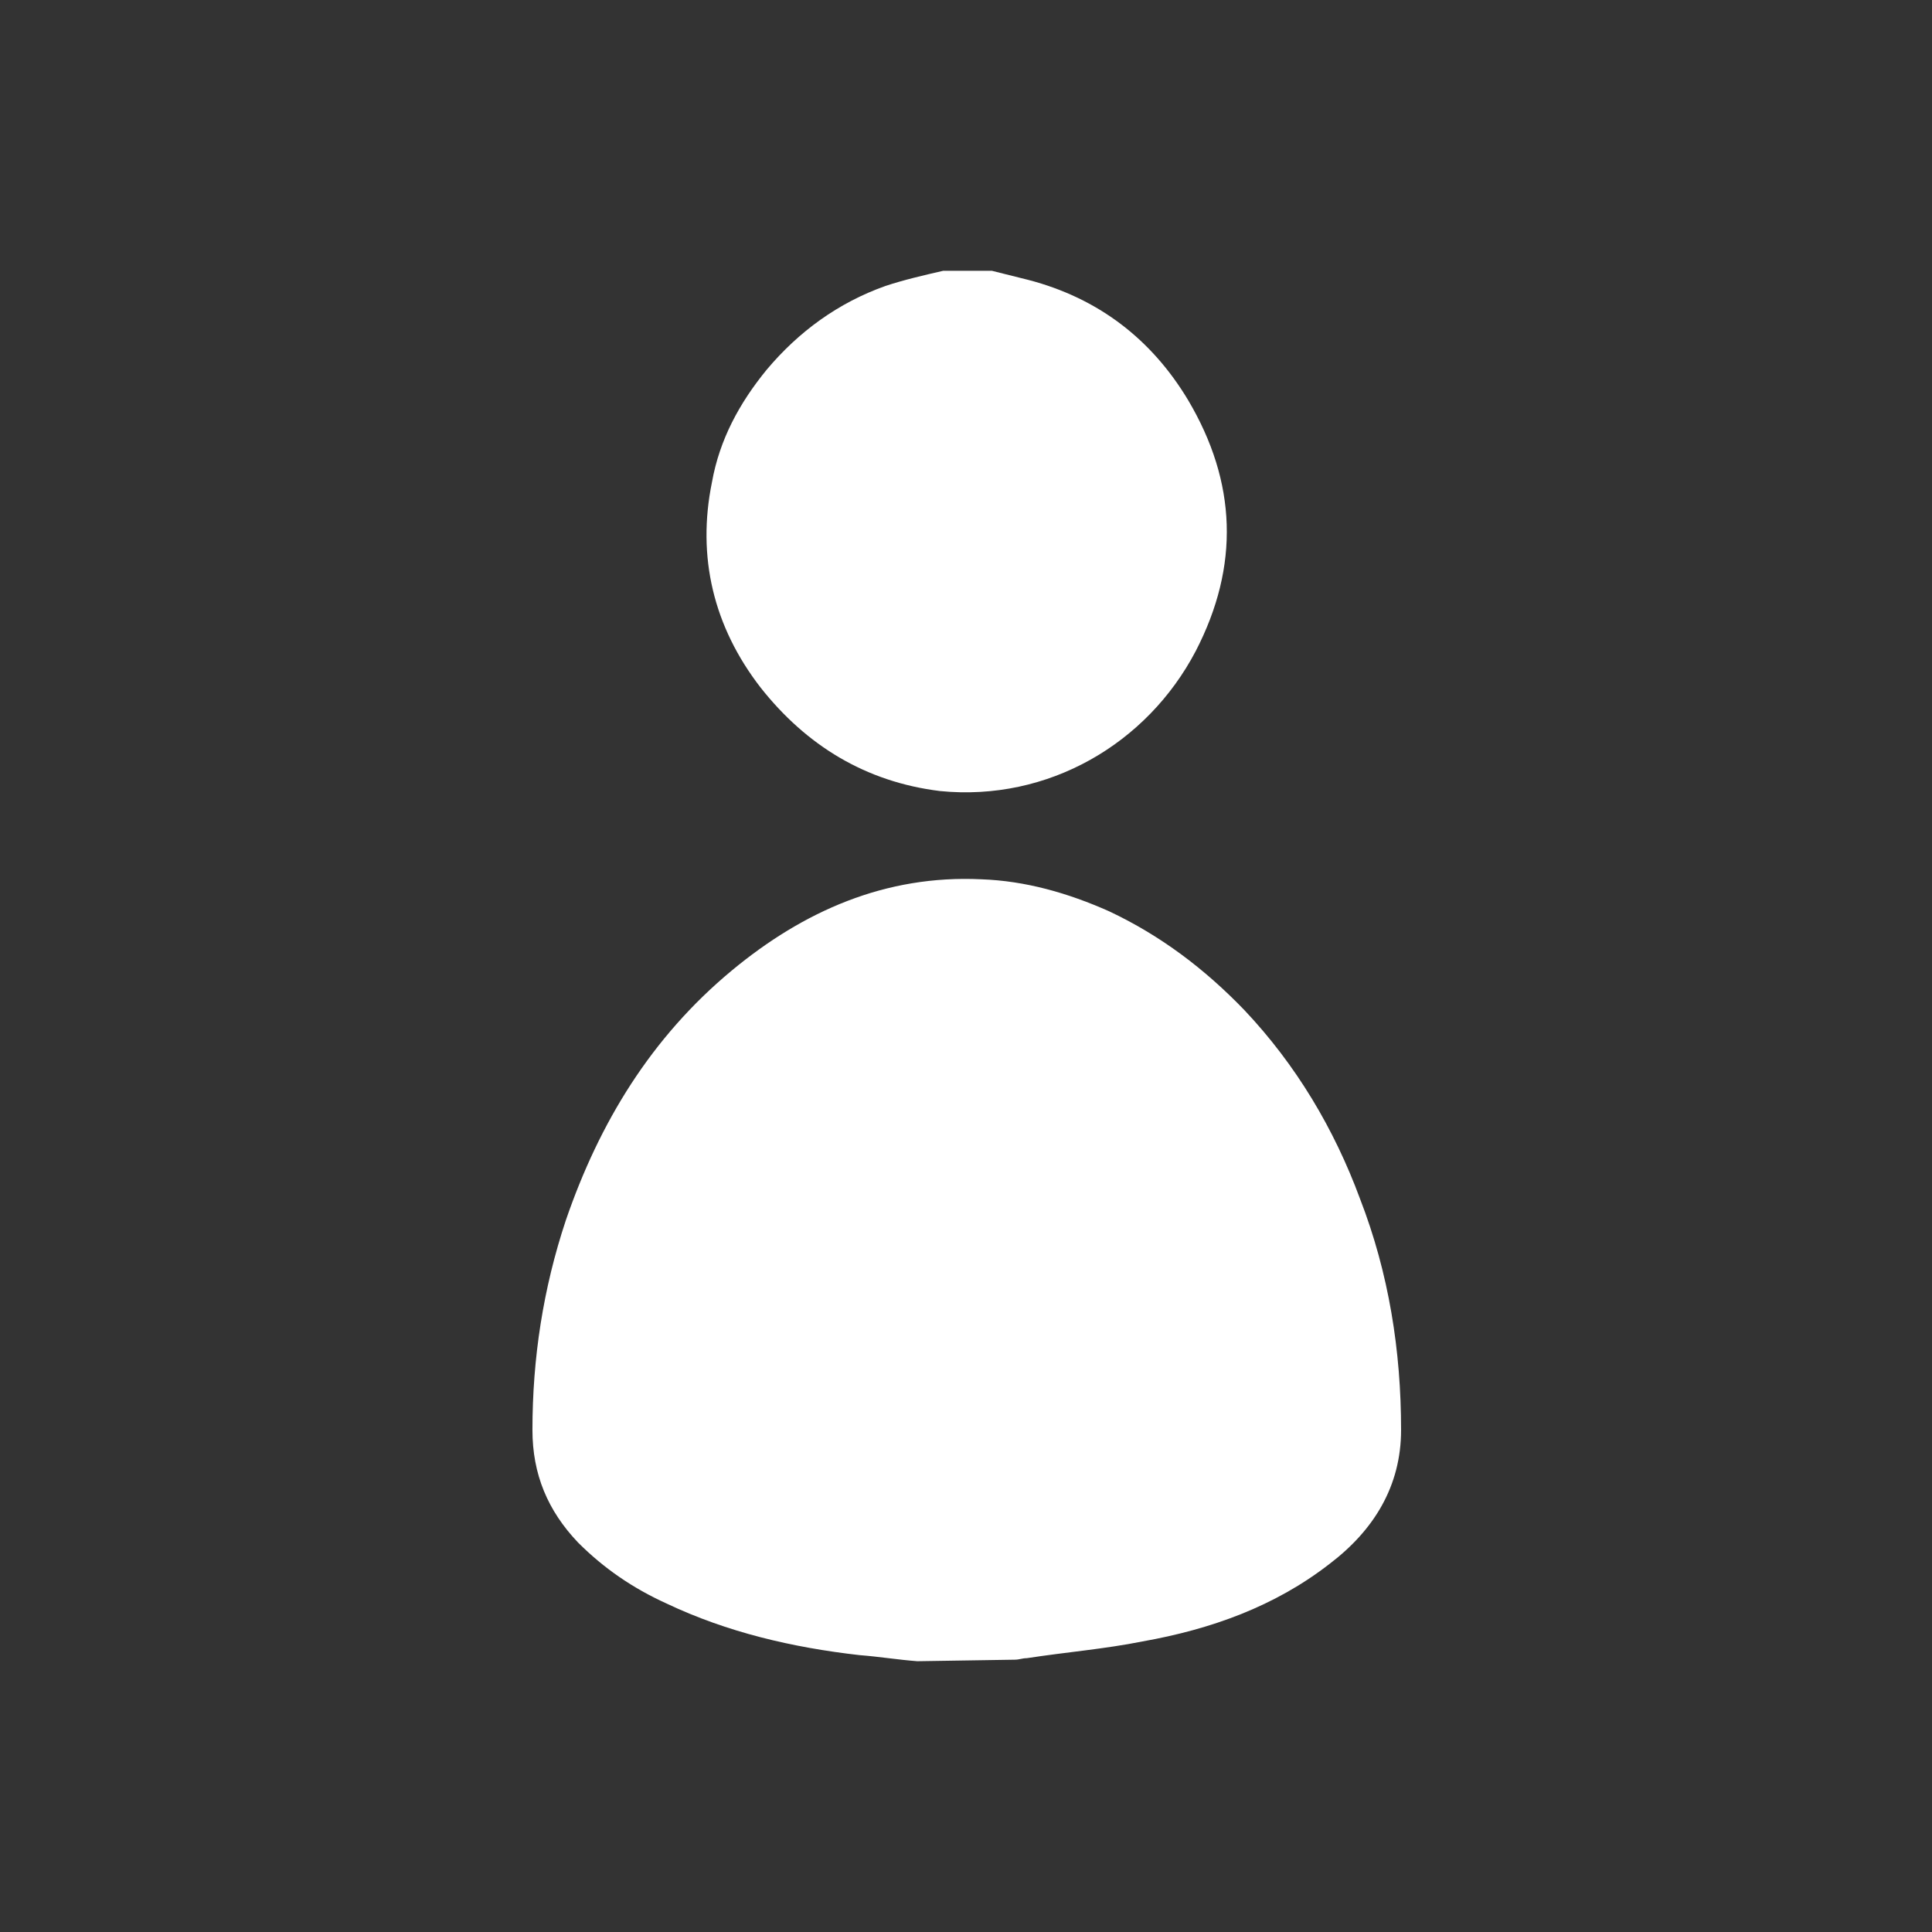 <?xml version="1.0" encoding="utf-8"?>
<!-- Generator: Adobe Illustrator 21.1.0, SVG Export Plug-In . SVG Version: 6.00 Build 0)  -->
<svg version="1.1" id="Capa_1" xmlns="http://www.w3.org/2000/svg" xmlns:xlink="http://www.w3.org/1999/xlink" x="0px" y="0px"
	 viewBox="0 0 127 127" style="enable-background:new 0 0 127 127;" xml:space="preserve">
<rect x="0" y="0" width="127" height="127" fill="#333333" stroke="none"/>
<style type="text/css">
	.st0{fill:#FFFFFF;}
</style>
<path class="st0" d="M60.3,109.2c-1.3-0.1-2.5-0.3-3.8-0.4c-4.4-0.5-8.7-1.5-12.7-3.4c-2.2-1-4.1-2.3-5.8-4C36,99.3,35,96.9,35,94
	c0-4.7,0.7-9.3,2.2-13.8c2.2-6.4,5.6-12,10.9-16.4c4.7-3.9,10.1-6.3,16.4-6c2.9,0.1,5.7,0.9,8.4,2.1c3.4,1.6,6.3,3.8,8.9,6.5
	c3.4,3.6,5.9,7.8,7.6,12.4c1.9,4.9,2.7,10,2.7,15.2c0,3.7-1.8,6.6-4.7,8.8c-3.6,2.8-7.8,4.3-12.3,5.1c-2.5,0.5-5,0.7-7.6,1.1
	c-0.3,0-0.5,0.1-0.8,0.1L60.3,109.2z"/>
<path class="st0" d="M65.2,17.8c0.8,0.2,1.6,0.4,2.4,0.6c4.6,1.2,8.1,3.9,10.5,7.9c3.2,5.4,3.4,10.9,0.5,16.5
	c-3.2,6.1-9.7,9.9-16.8,9.2C56.9,51.4,53,49,50,45.2c-3.1-4-4.2-8.6-3.2-13.5c0.5-2.8,1.8-5.2,3.6-7.4c2.1-2.5,4.7-4.4,7.8-5.5
	c1.2-0.4,2.5-0.7,3.8-1L65.2,17.8z"/>
</svg>
